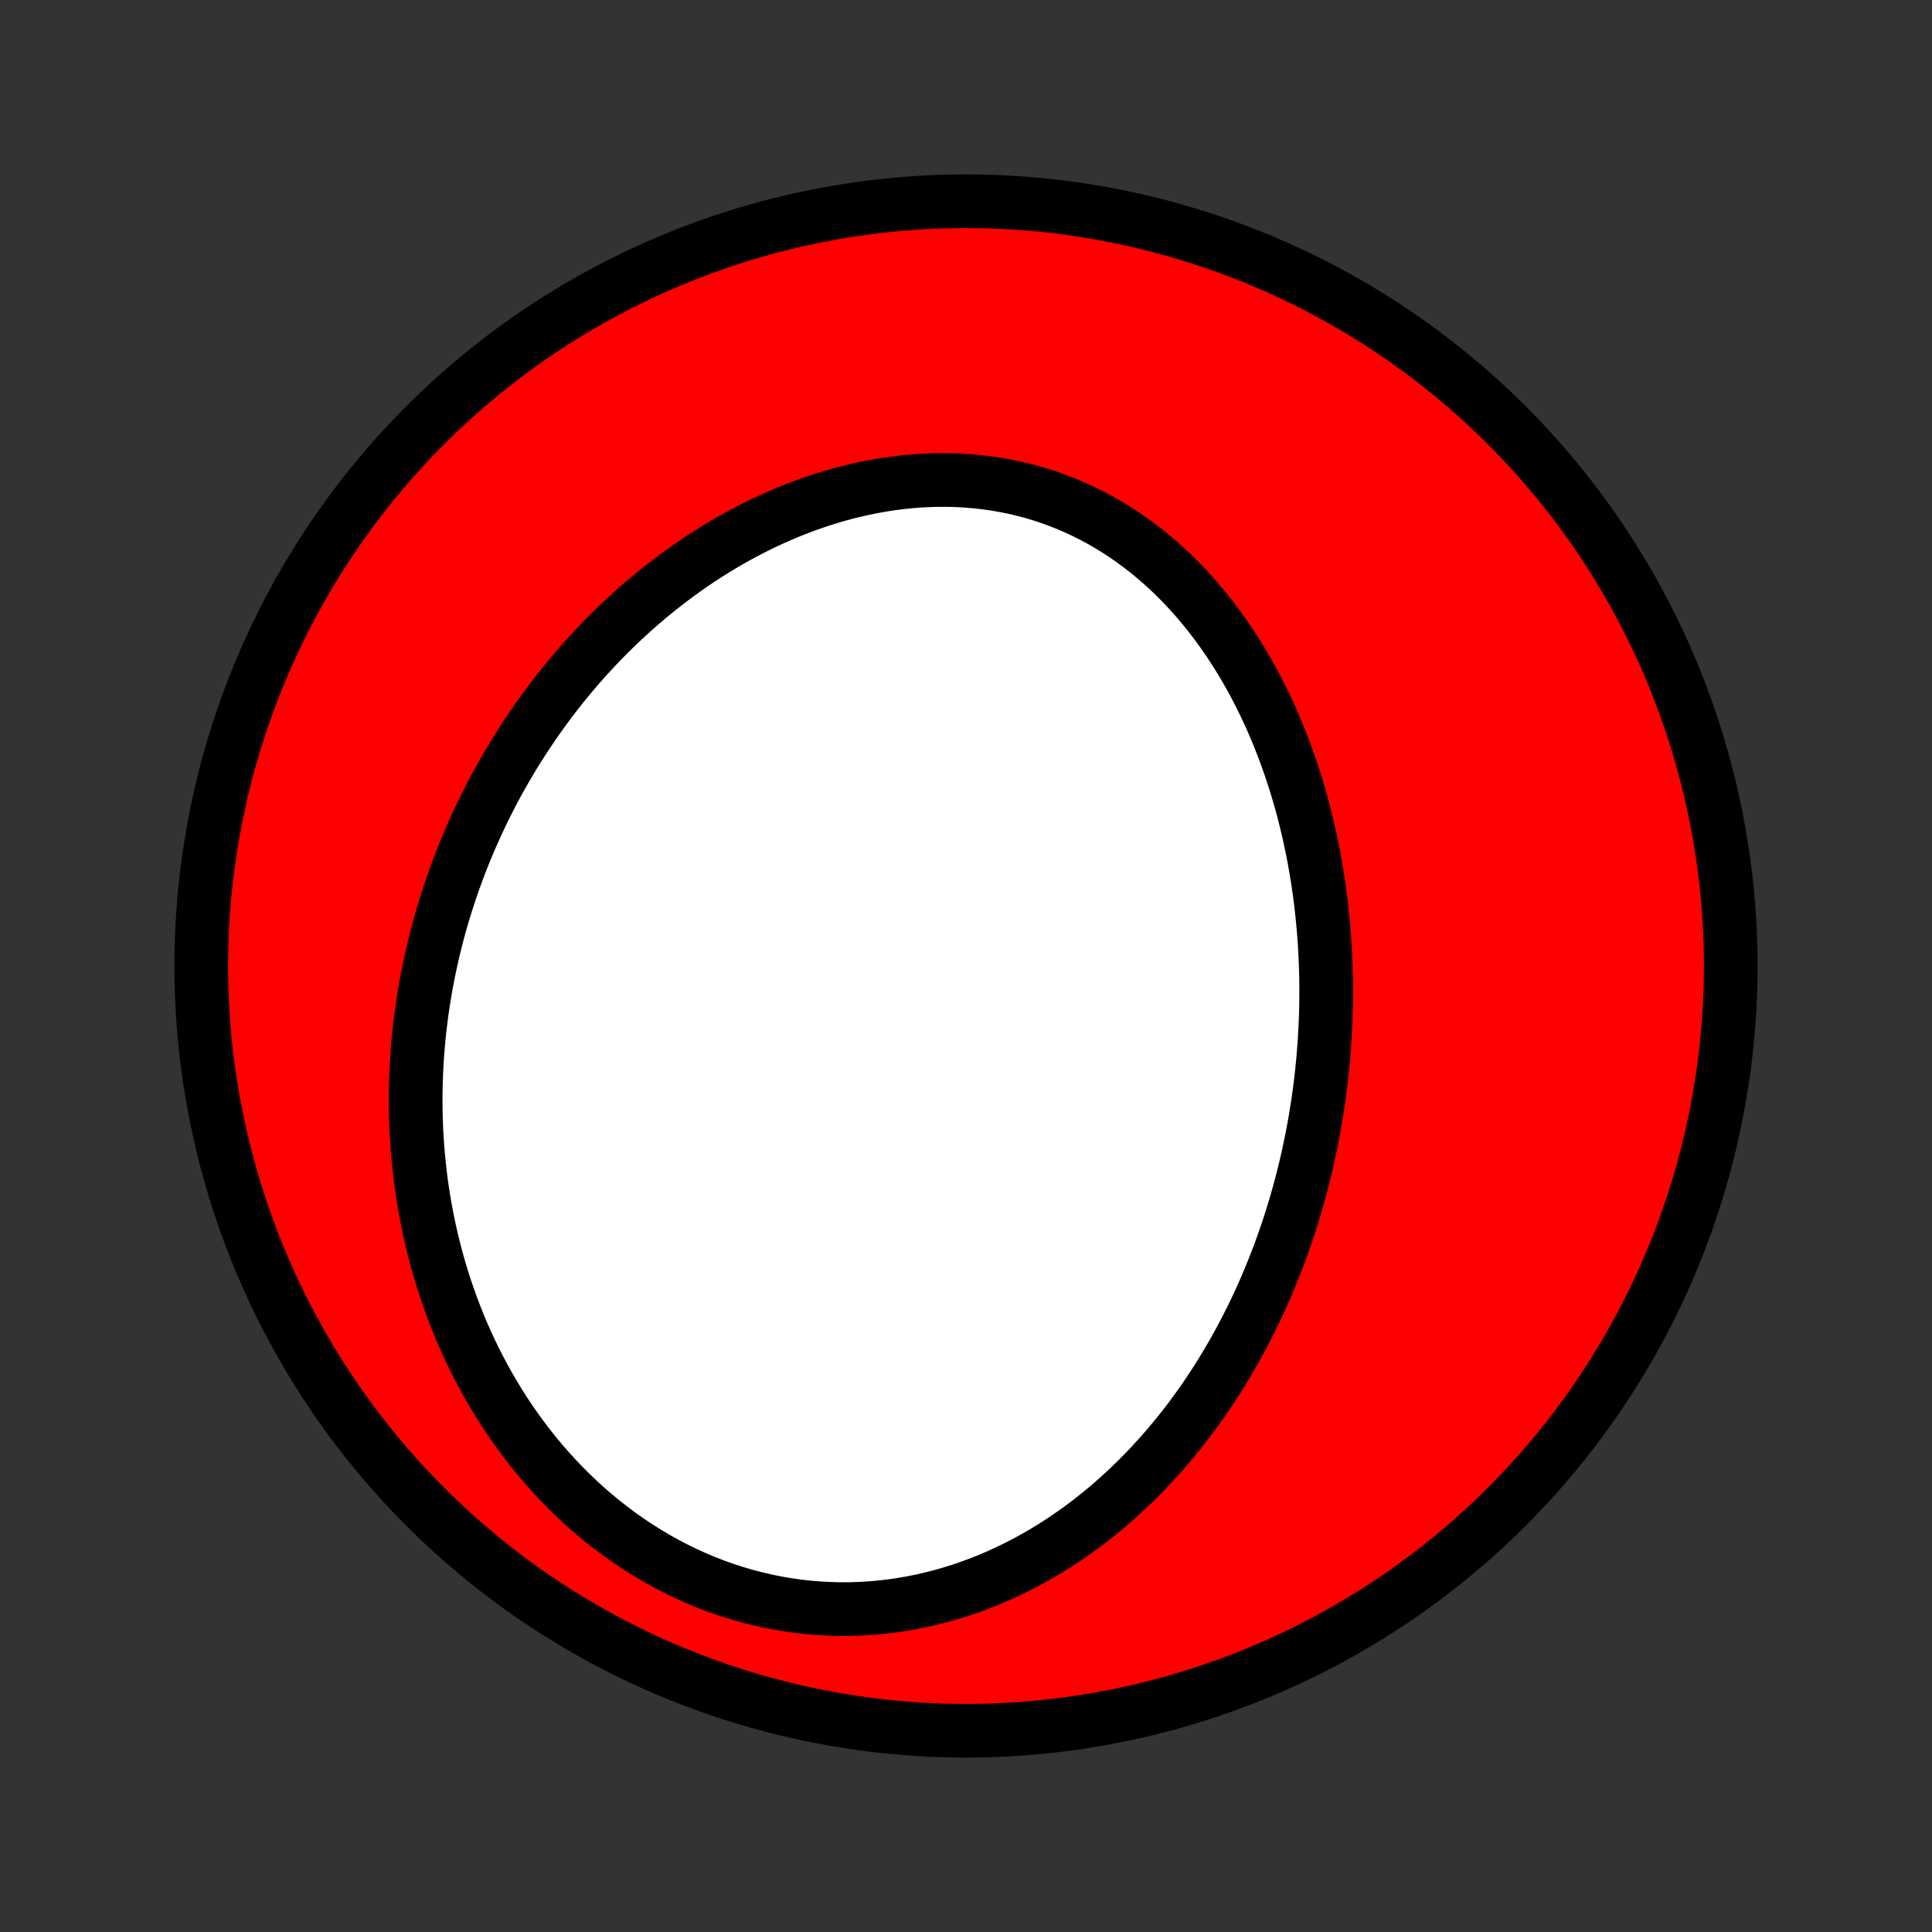 <?xml version="1.0" encoding="utf-8" standalone="no"?>
<!DOCTYPE svg PUBLIC "-//W3C//DTD SVG 1.1//EN"
  "http://www.w3.org/Graphics/SVG/1.1/DTD/svg11.dtd">
<!-- Created with matplotlib (http://matplotlib.org/) -->
<svg height="72pt" version="1.1" viewBox="0 0 72 72" width="72pt" xmlns="http://www.w3.org/2000/svg" xmlns:xlink="http://www.w3.org/1999/xlink">
 <rect x="0" y="0" width="72" height="72" fill="#333333" stroke="none"/>
 <defs>
  <style type="text/css">
*{stroke-linecap:butt;stroke-linejoin:round;}
  </style>
 </defs>
 <g id="figure_1">
  <g id="patch_1">
   <path d="
M0 72
L72 72
L72 0
L0 0
z
" style="fill:none;"/>
  </g>
  <g id="axes_1">
   <g id="PatchCollection_1">
    <defs>
     <path d="
M36 -7.5
C43.558 -7.5 50.808 -10.503 56.153 -15.848
C61.497 -21.192 64.5 -28.442 64.5 -36
C64.5 -43.558 61.497 -50.808 56.153 -56.153
C50.808 -61.497 43.558 -64.5 36 -64.5
C28.442 -64.5 21.192 -61.497 15.848 -56.153
C10.503 -50.808 7.5 -43.558 7.5 -36
C7.5 -28.442 10.503 -21.192 15.848 -15.848
C21.192 -10.503 28.442 -7.5 36 -7.5
z
" id="C0_0_a811fe30f3"/>
     <path d="
M48.857 -29.417
L48.912 -29.693
L48.963 -29.969
L49.012 -30.245
L49.059 -30.523
L49.102 -30.801
L49.143 -31.079
L49.181 -31.359
L49.216 -31.639
L49.249 -31.919
L49.279 -32.201
L49.306 -32.483
L49.33 -32.766
L49.352 -33.049
L49.37 -33.333
L49.386 -33.618
L49.399 -33.904
L49.41 -34.191
L49.417 -34.478
L49.421 -34.767
L49.423 -35.056
L49.421 -35.346
L49.417 -35.636
L49.409 -35.928
L49.398 -36.22
L49.385 -36.513
L49.368 -36.807
L49.348 -37.102
L49.324 -37.397
L49.297 -37.694
L49.267 -37.991
L49.234 -38.289
L49.197 -38.587
L49.156 -38.887
L49.112 -39.187
L49.064 -39.487
L49.012 -39.789
L48.957 -40.091
L48.898 -40.393
L48.834 -40.696
L48.767 -40.999
L48.696 -41.303
L48.621 -41.607
L48.541 -41.912
L48.457 -42.216
L48.369 -42.521
L48.276 -42.825
L48.178 -43.13
L48.076 -43.434
L47.969 -43.739
L47.858 -44.042
L47.741 -44.346
L47.62 -44.648
L47.493 -44.95
L47.362 -45.251
L47.225 -45.55
L47.082 -45.849
L46.935 -46.146
L46.782 -46.441
L46.623 -46.735
L46.458 -47.026
L46.288 -47.316
L46.112 -47.603
L45.931 -47.887
L45.743 -48.169
L45.549 -48.447
L45.35 -48.722
L45.144 -48.993
L44.932 -49.26
L44.715 -49.523
L44.491 -49.782
L44.26 -50.035
L44.024 -50.284
L43.782 -50.528
L43.533 -50.765
L43.279 -50.997
L43.018 -51.222
L42.751 -51.441
L42.479 -51.653
L42.201 -51.858
L41.917 -52.055
L41.627 -52.245
L41.332 -52.426
L41.032 -52.6
L40.726 -52.765
L40.416 -52.921
L40.1 -53.068
L39.781 -53.206
L39.457 -53.334
L39.129 -53.453
L38.797 -53.563
L38.461 -53.662
L38.122 -53.752
L37.78 -53.832
L37.435 -53.902
L37.088 -53.962
L36.739 -54.011
L36.388 -54.051
L36.035 -54.081
L35.681 -54.101
L35.326 -54.111
L34.971 -54.112
L34.615 -54.102
L34.259 -54.084
L33.903 -54.056
L33.548 -54.019
L33.194 -53.973
L32.841 -53.918
L32.489 -53.854
L32.139 -53.782
L31.79 -53.703
L31.444 -53.615
L31.099 -53.519
L30.758 -53.416
L30.419 -53.305
L30.082 -53.188
L29.749 -53.063
L29.419 -52.933
L29.092 -52.795
L28.768 -52.652
L28.448 -52.503
L28.132 -52.348
L27.819 -52.187
L27.51 -52.022
L27.205 -51.851
L26.904 -51.675
L26.607 -51.495
L26.314 -51.31
L26.026 -51.121
L25.741 -50.928
L25.461 -50.731
L25.185 -50.53
L24.913 -50.325
L24.645 -50.117
L24.382 -49.906
L24.123 -49.692
L23.868 -49.474
L23.618 -49.254
L23.371 -49.031
L23.13 -48.805
L22.892 -48.577
L22.658 -48.346
L22.429 -48.113
L22.204 -47.878
L21.983 -47.64
L21.766 -47.401
L21.554 -47.159
L21.345 -46.916
L21.14 -46.671
L20.94 -46.424
L20.743 -46.175
L20.551 -45.925
L20.362 -45.673
L20.177 -45.419
L19.996 -45.164
L19.819 -44.908
L19.646 -44.65
L19.476 -44.391
L19.31 -44.131
L19.148 -43.869
L18.99 -43.606
L18.835 -43.342
L18.684 -43.076
L18.536 -42.81
L18.392 -42.542
L18.252 -42.273
L18.115 -42.003
L17.981 -41.731
L17.851 -41.459
L17.725 -41.185
L17.602 -40.911
L17.482 -40.635
L17.366 -40.358
L17.253 -40.08
L17.144 -39.801
L17.038 -39.52
L16.935 -39.239
L16.836 -38.956
L16.74 -38.672
L16.648 -38.388
L16.559 -38.102
L16.473 -37.815
L16.391 -37.526
L16.312 -37.237
L16.237 -36.946
L16.165 -36.654
L16.097 -36.361
L16.032 -36.067
L15.97 -35.771
L15.912 -35.474
L15.858 -35.176
L15.807 -34.877
L15.76 -34.577
L15.716 -34.275
L15.677 -33.972
L15.641 -33.667
L15.608 -33.362
L15.58 -33.055
L15.555 -32.747
L15.534 -32.437
L15.518 -32.126
L15.505 -31.814
L15.496 -31.501
L15.491 -31.186
L15.491 -30.87
L15.495 -30.553
L15.503 -30.234
L15.516 -29.915
L15.533 -29.594
L15.555 -29.271
L15.581 -28.948
L15.613 -28.624
L15.649 -28.298
L15.689 -27.971
L15.735 -27.643
L15.786 -27.315
L15.843 -26.985
L15.904 -26.655
L15.971 -26.323
L16.044 -25.991
L16.122 -25.658
L16.205 -25.325
L16.295 -24.991
L16.39 -24.657
L16.492 -24.322
L16.6 -23.987
L16.714 -23.652
L16.834 -23.318
L16.961 -22.983
L17.094 -22.649
L17.234 -22.315
L17.381 -21.982
L17.535 -21.65
L17.696 -21.319
L17.864 -20.989
L18.039 -20.66
L18.221 -20.333
L18.411 -20.009
L18.608 -19.686
L18.812 -19.365
L19.024 -19.047
L19.244 -18.733
L19.471 -18.421
L19.706 -18.113
L19.948 -17.808
L20.198 -17.508
L20.456 -17.213
L20.721 -16.922
L20.994 -16.636
L21.274 -16.356
L21.562 -16.081
L21.857 -15.813
L22.159 -15.551
L22.468 -15.296
L22.784 -15.049
L23.106 -14.809
L23.436 -14.577
L23.771 -14.353
L24.112 -14.139
L24.459 -13.933
L24.812 -13.736
L25.17 -13.549
L25.533 -13.372
L25.9 -13.205
L26.271 -13.049
L26.646 -12.903
L27.025 -12.768
L27.406 -12.645
L27.791 -12.532
L28.177 -12.431
L28.565 -12.341
L28.955 -12.263
L29.345 -12.196
L29.736 -12.141
L30.127 -12.097
L30.518 -12.065
L30.909 -12.044
L31.298 -12.034
L31.686 -12.035
L32.072 -12.048
L32.456 -12.071
L32.837 -12.105
L33.216 -12.149
L33.592 -12.203
L33.965 -12.268
L34.333 -12.341
L34.699 -12.425
L35.059 -12.517
L35.416 -12.618
L35.769 -12.728
L36.117 -12.845
L36.46 -12.971
L36.798 -13.104
L37.131 -13.245
L37.459 -13.393
L37.782 -13.547
L38.1 -13.708
L38.413 -13.875
L38.72 -14.047
L39.022 -14.226
L39.318 -14.409
L39.609 -14.598
L39.895 -14.792
L40.175 -14.99
L40.45 -15.192
L40.719 -15.399
L40.983 -15.609
L41.242 -15.823
L41.495 -16.041
L41.743 -16.262
L41.986 -16.486
L42.224 -16.713
L42.457 -16.942
L42.684 -17.174
L42.907 -17.409
L43.125 -17.646
L43.338 -17.885
L43.546 -18.126
L43.75 -18.369
L43.949 -18.613
L44.143 -18.86
L44.333 -19.107
L44.518 -19.357
L44.699 -19.607
L44.876 -19.859
L45.048 -20.113
L45.216 -20.367
L45.38 -20.622
L45.541 -20.879
L45.697 -21.136
L45.849 -21.394
L45.997 -21.653
L46.142 -21.913
L46.283 -22.174
L46.42 -22.435
L46.554 -22.697
L46.684 -22.959
L46.811 -23.222
L46.934 -23.486
L47.054 -23.75
L47.17 -24.015
L47.283 -24.281
L47.393 -24.547
L47.5 -24.813
L47.603 -25.08
L47.704 -25.347
L47.801 -25.615
L47.895 -25.884
L47.987 -26.152
L48.075 -26.422
L48.16 -26.692
L48.243 -26.962
L48.322 -27.233
L48.399 -27.504
L48.473 -27.776
L48.544 -28.048
L48.612 -28.32
L48.678 -28.594
L48.74 -28.868
z
" id="C0_1_e66e7c7ae1"/>
    </defs>
    <g clip-path="url(#p1bffca34e9)">
     <use style="fill:#ff0000;stroke:#000000;stroke-width:2.0;" x="0.0" xlink:href="#C0_0_a811fe30f3" y="72.0"/>
    </g>
    <g clip-path="url(#p1bffca34e9)">
     <use style="fill:#ffffff;stroke:#000000;stroke-width:2.0;" x="0.0" xlink:href="#C0_1_e66e7c7ae1" y="72.0"/>
    </g>
   </g>
  </g>
 </g>
 <defs>
  <clipPath id="p1bffca34e9">
   <rect height="72.0" width="72.0" x="0.0" y="0.0"/>
  </clipPath>
 </defs>
</svg>
